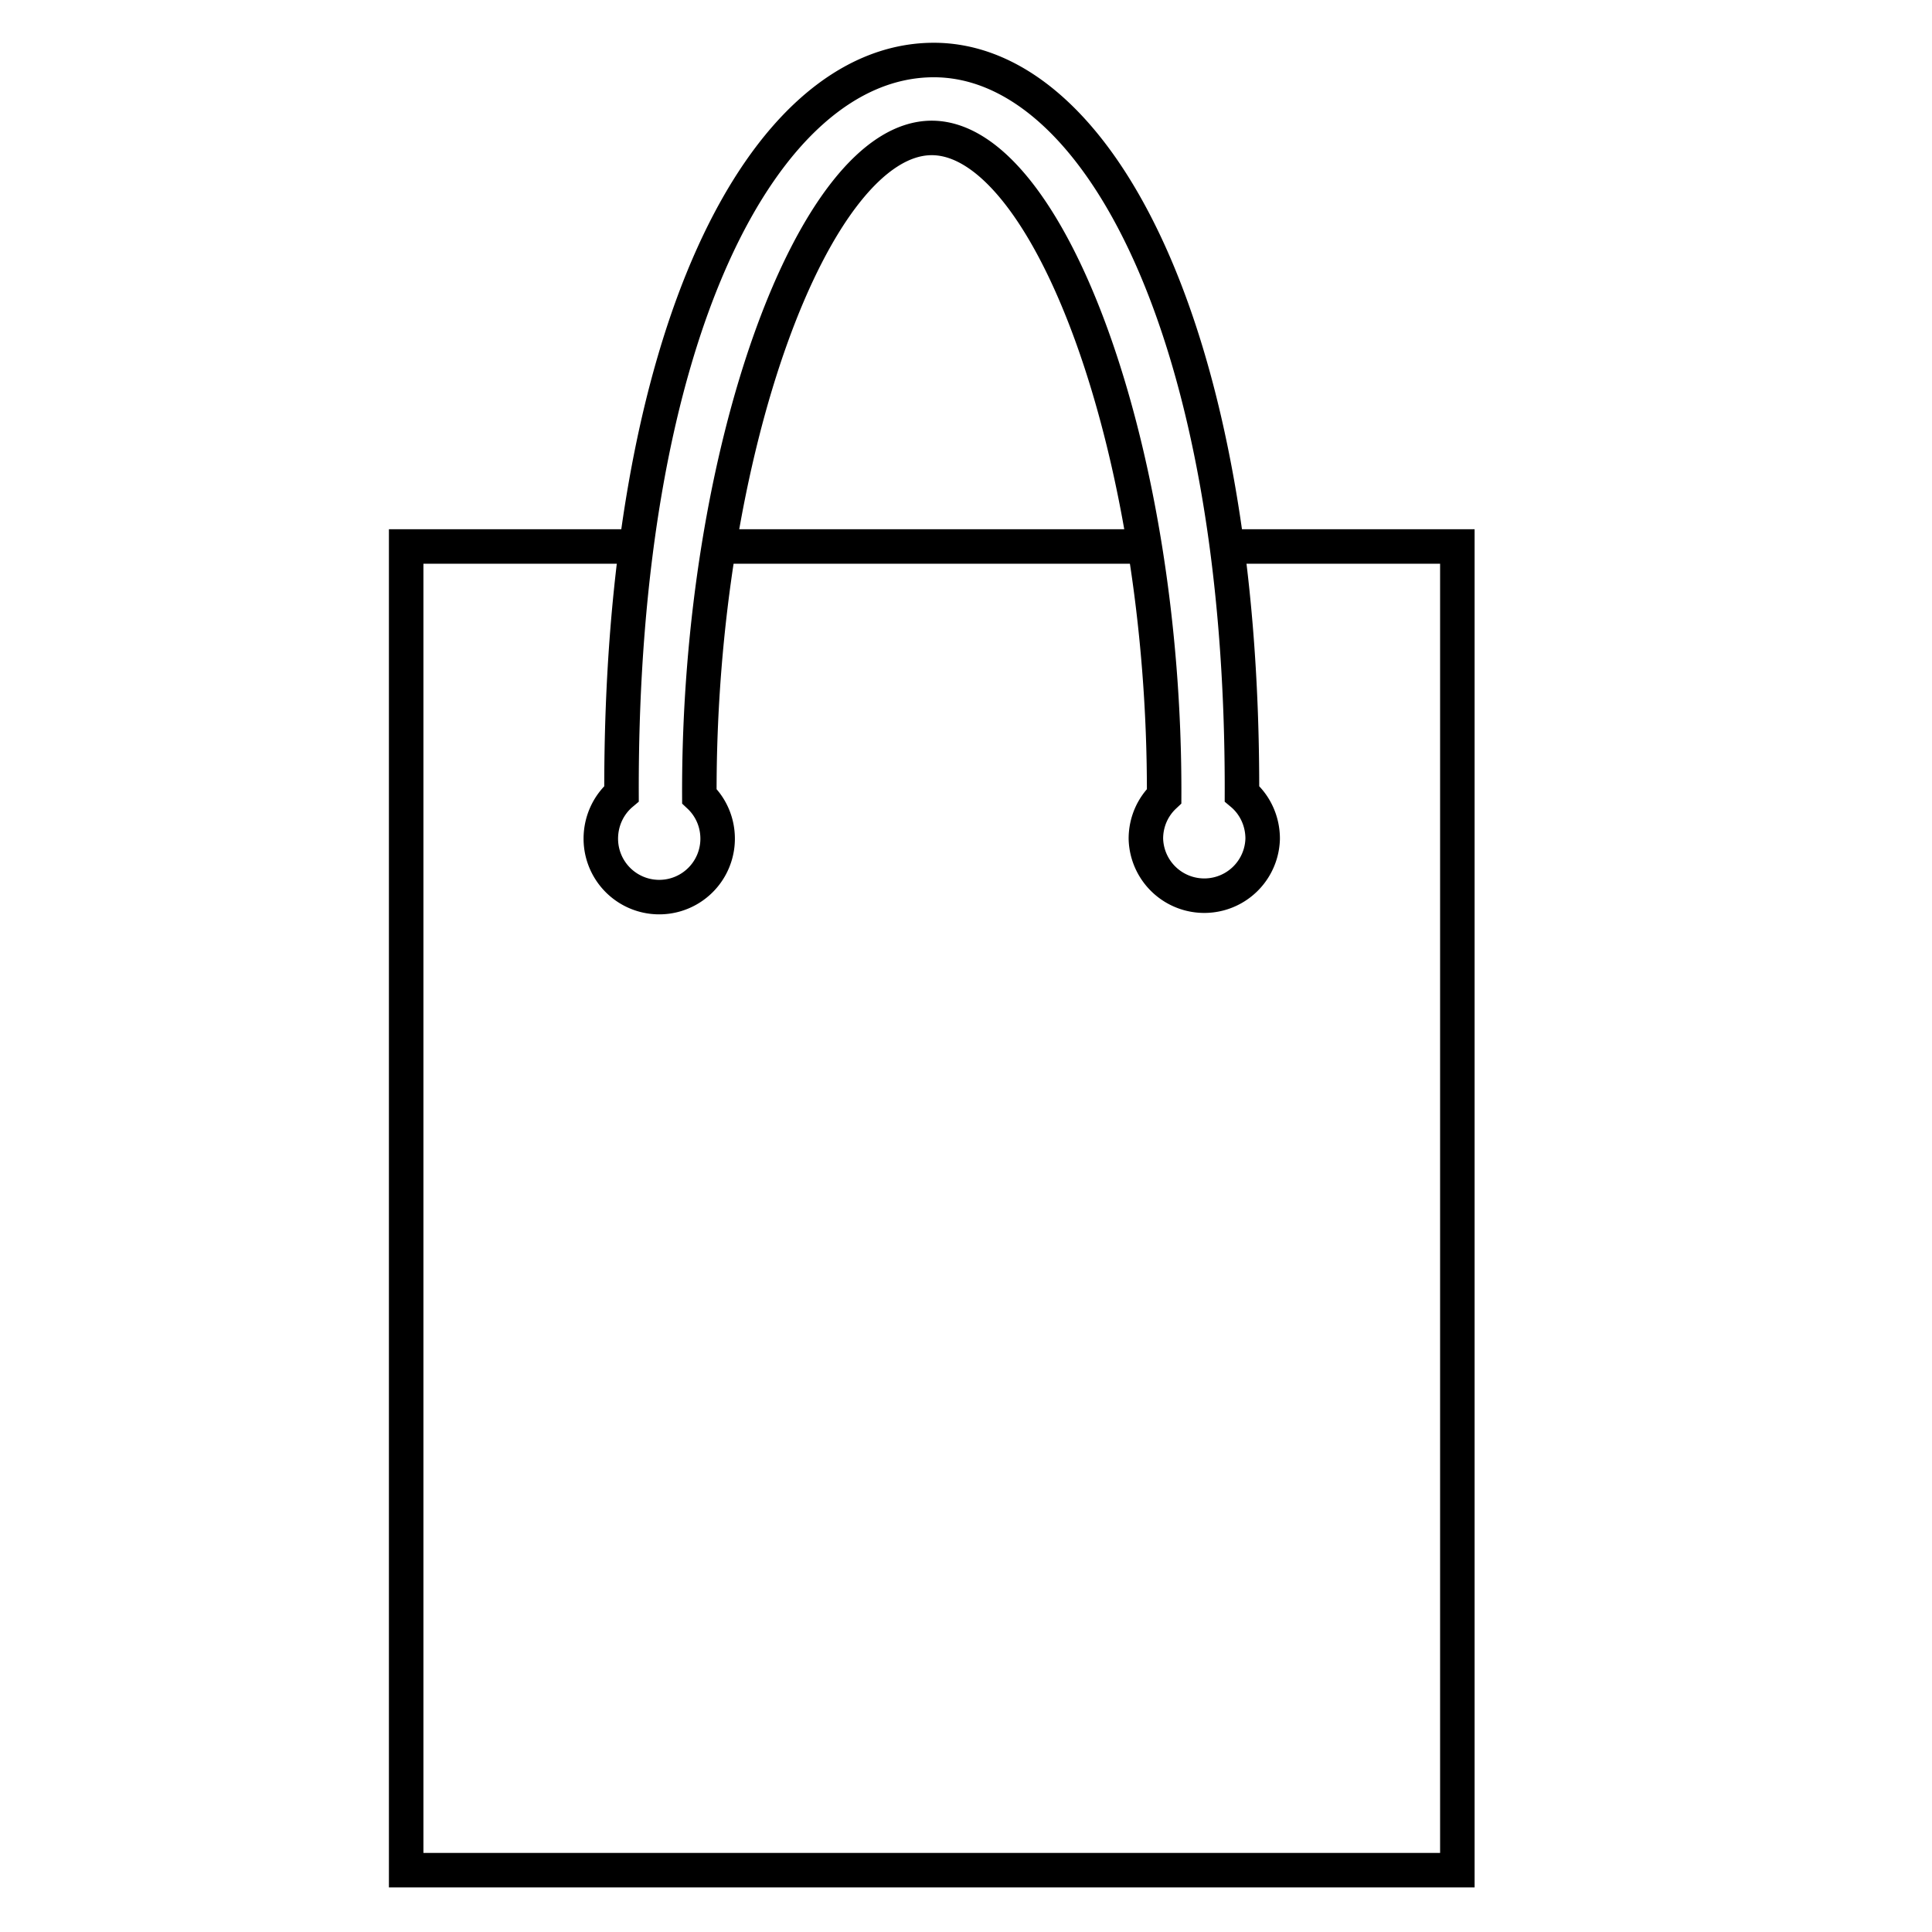 <svg width="56" height="56" xmlns="http://www.w3.org/2000/svg">
    <g fill="none" stroke="#000">
        <path d="M27.007 1.74c4.8-.065 9.028 7.9 8.992 21.265.37.31.6.784.6 1.305a1.693 1.693 0 01-3.385 0c0-.485.201-.926.529-1.234.035-10.05-3.35-19.078-6.736-19.078-3.385 0-6.77 9.027-6.736 19.078.328.308.53.749.53 1.234a1.693 1.693 0 01-3.386 0c0-.521.23-.994.6-1.305C17.978 9.64 22.133 1.807 27.006 1.74z"/>
        <path d="M35.189 15.84h7.053v38.368H11.773V15.84h7.053M20.942 15.84h12.131"/>
    </g>
</svg>